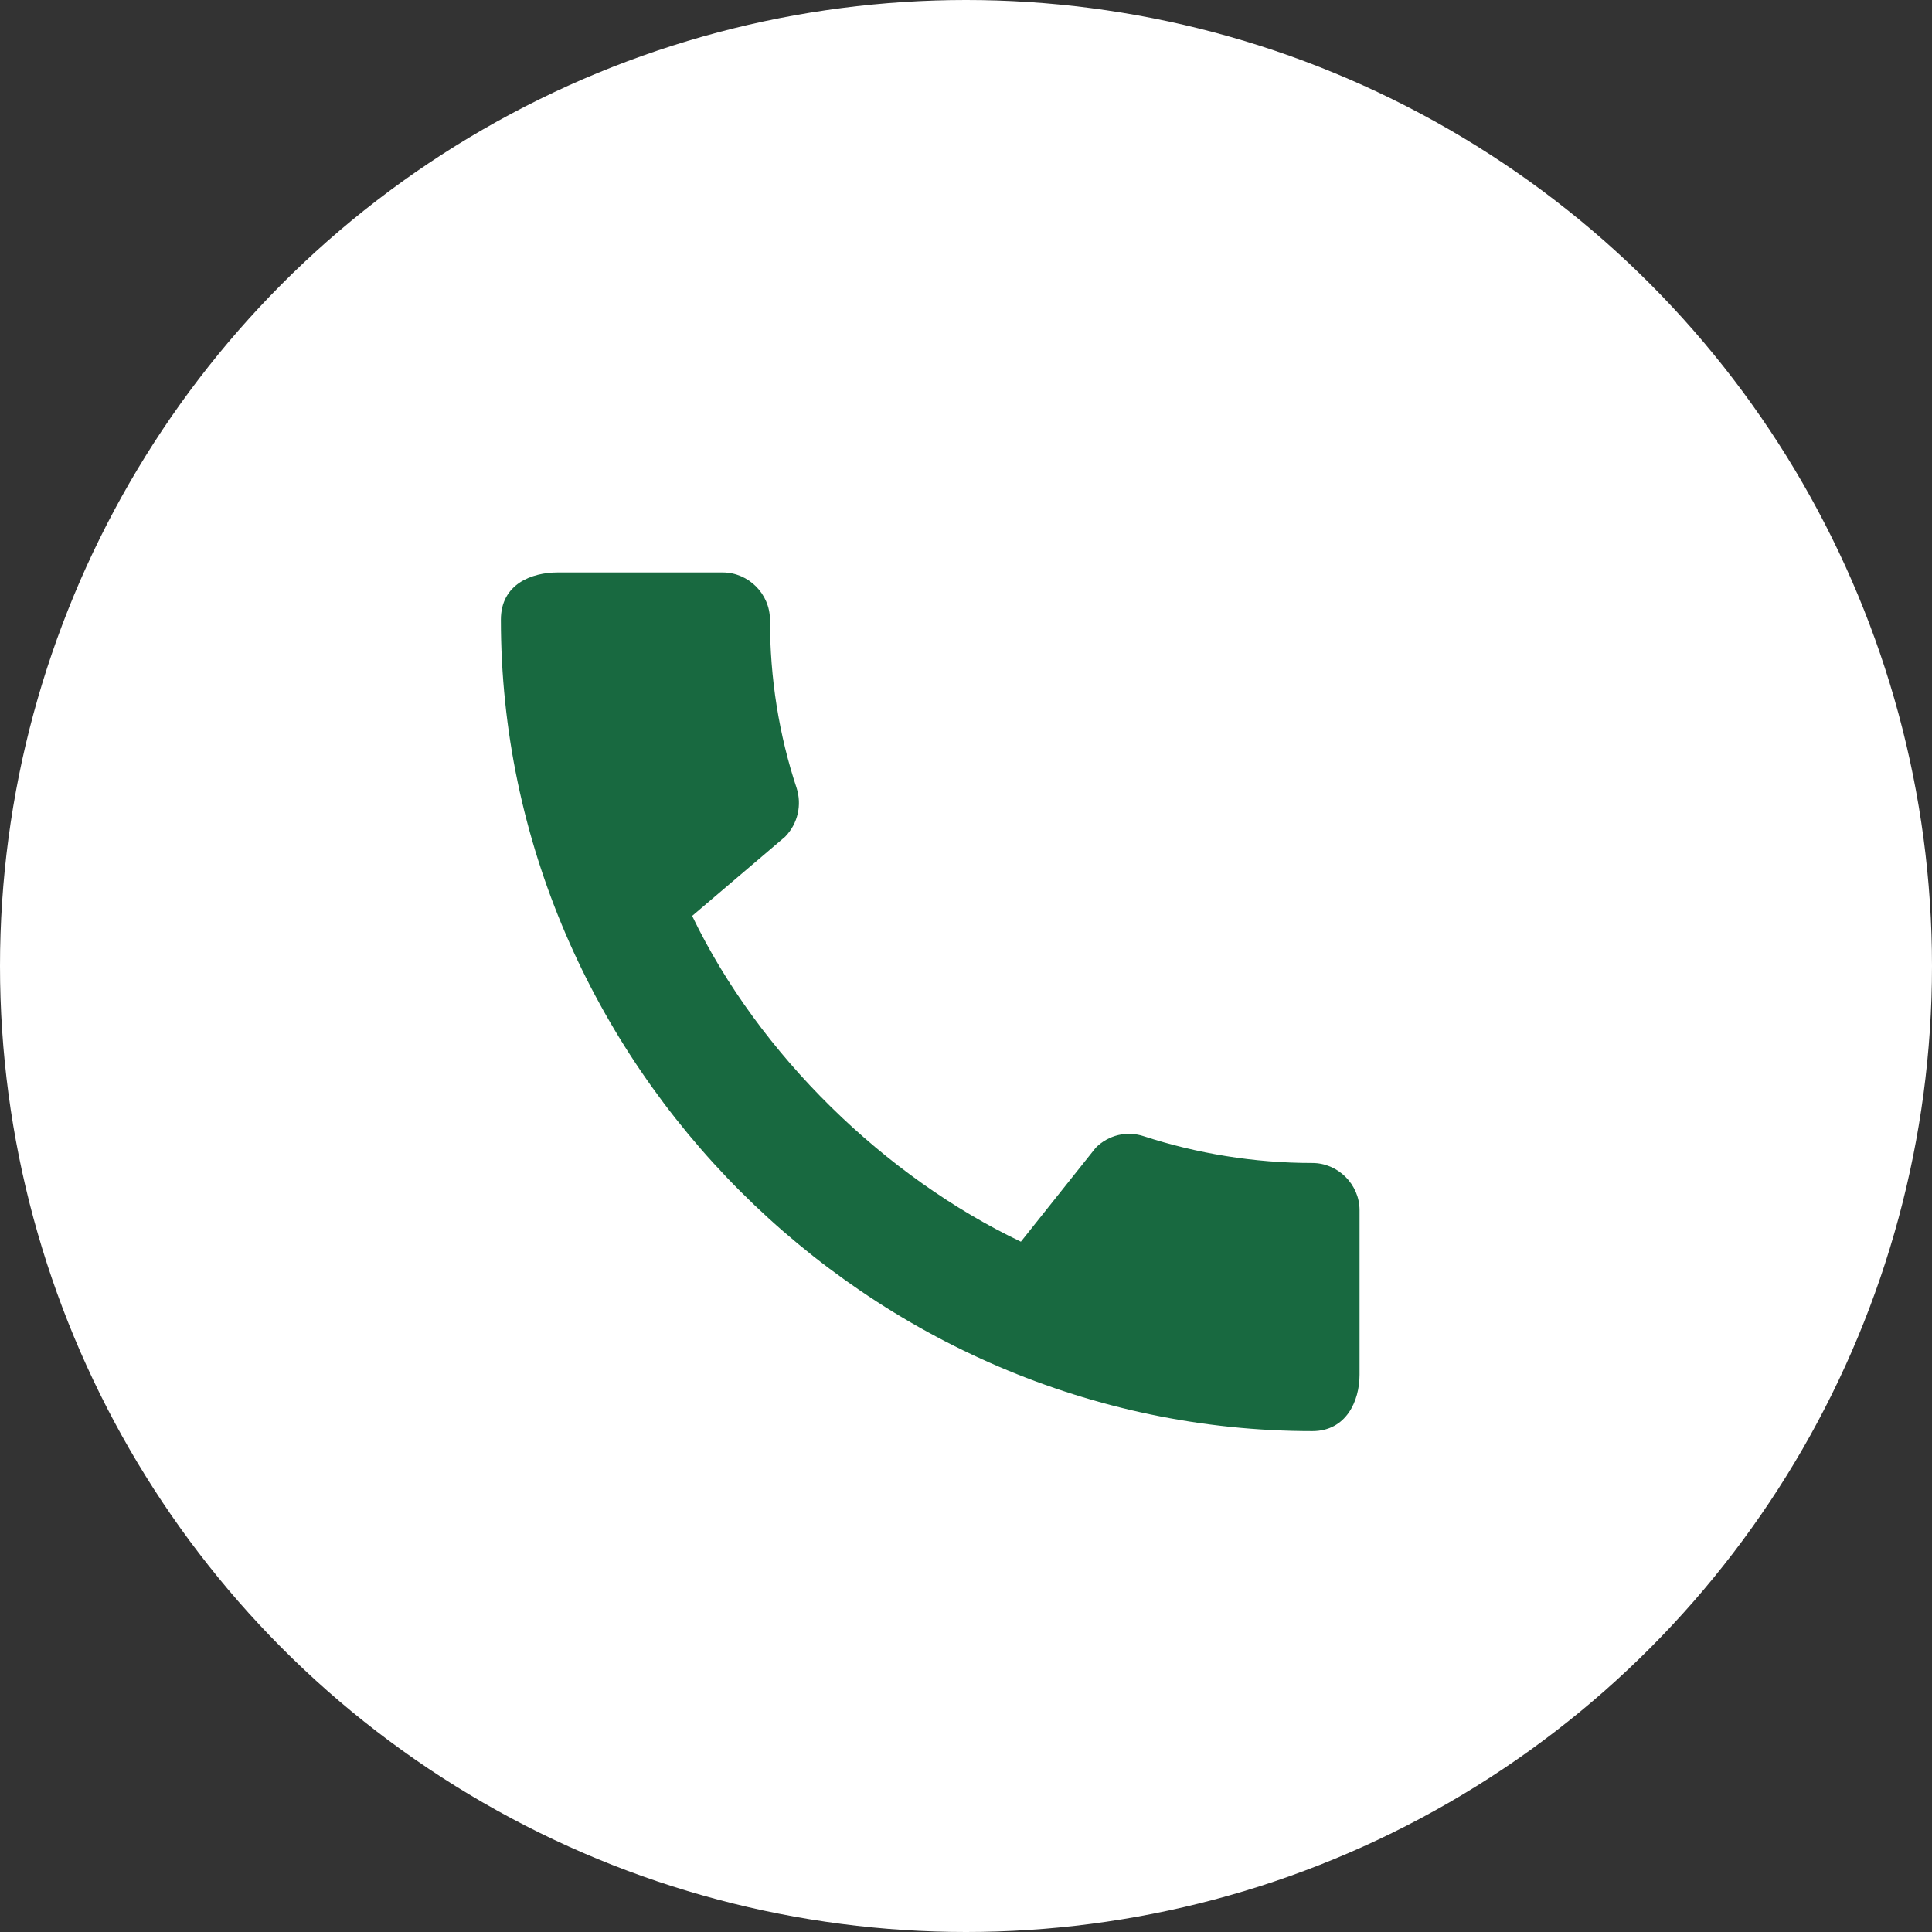 <svg width="27" height="27" viewBox="0 0 27 27" fill="none" xmlns="http://www.w3.org/2000/svg">
<rect x="0" y="0" width="27" height="27" fill="#333333" stroke="none"/>
<circle cx="13.5" cy="13.5" r="13.5" fill="white"/>
<path d="M18.34 16.253C17.52 16.253 16.727 16.12 15.987 15.88C15.871 15.841 15.746 15.835 15.627 15.863C15.508 15.892 15.399 15.953 15.313 16.04L14.267 17.353C12.38 16.453 10.613 14.753 9.673 12.8L10.973 11.693C11.153 11.507 11.207 11.247 11.133 11.013C10.887 10.273 10.76 9.48 10.76 8.66C10.76 8.3 10.46 8 10.1 8H7.793C7.433 8 7 8.16 7 8.66C7 14.853 12.153 20 18.34 20C18.813 20 19 19.58 19 19.213V16.913C19 16.553 18.7 16.253 18.34 16.253Z" fill="#186940"/>
</svg>
